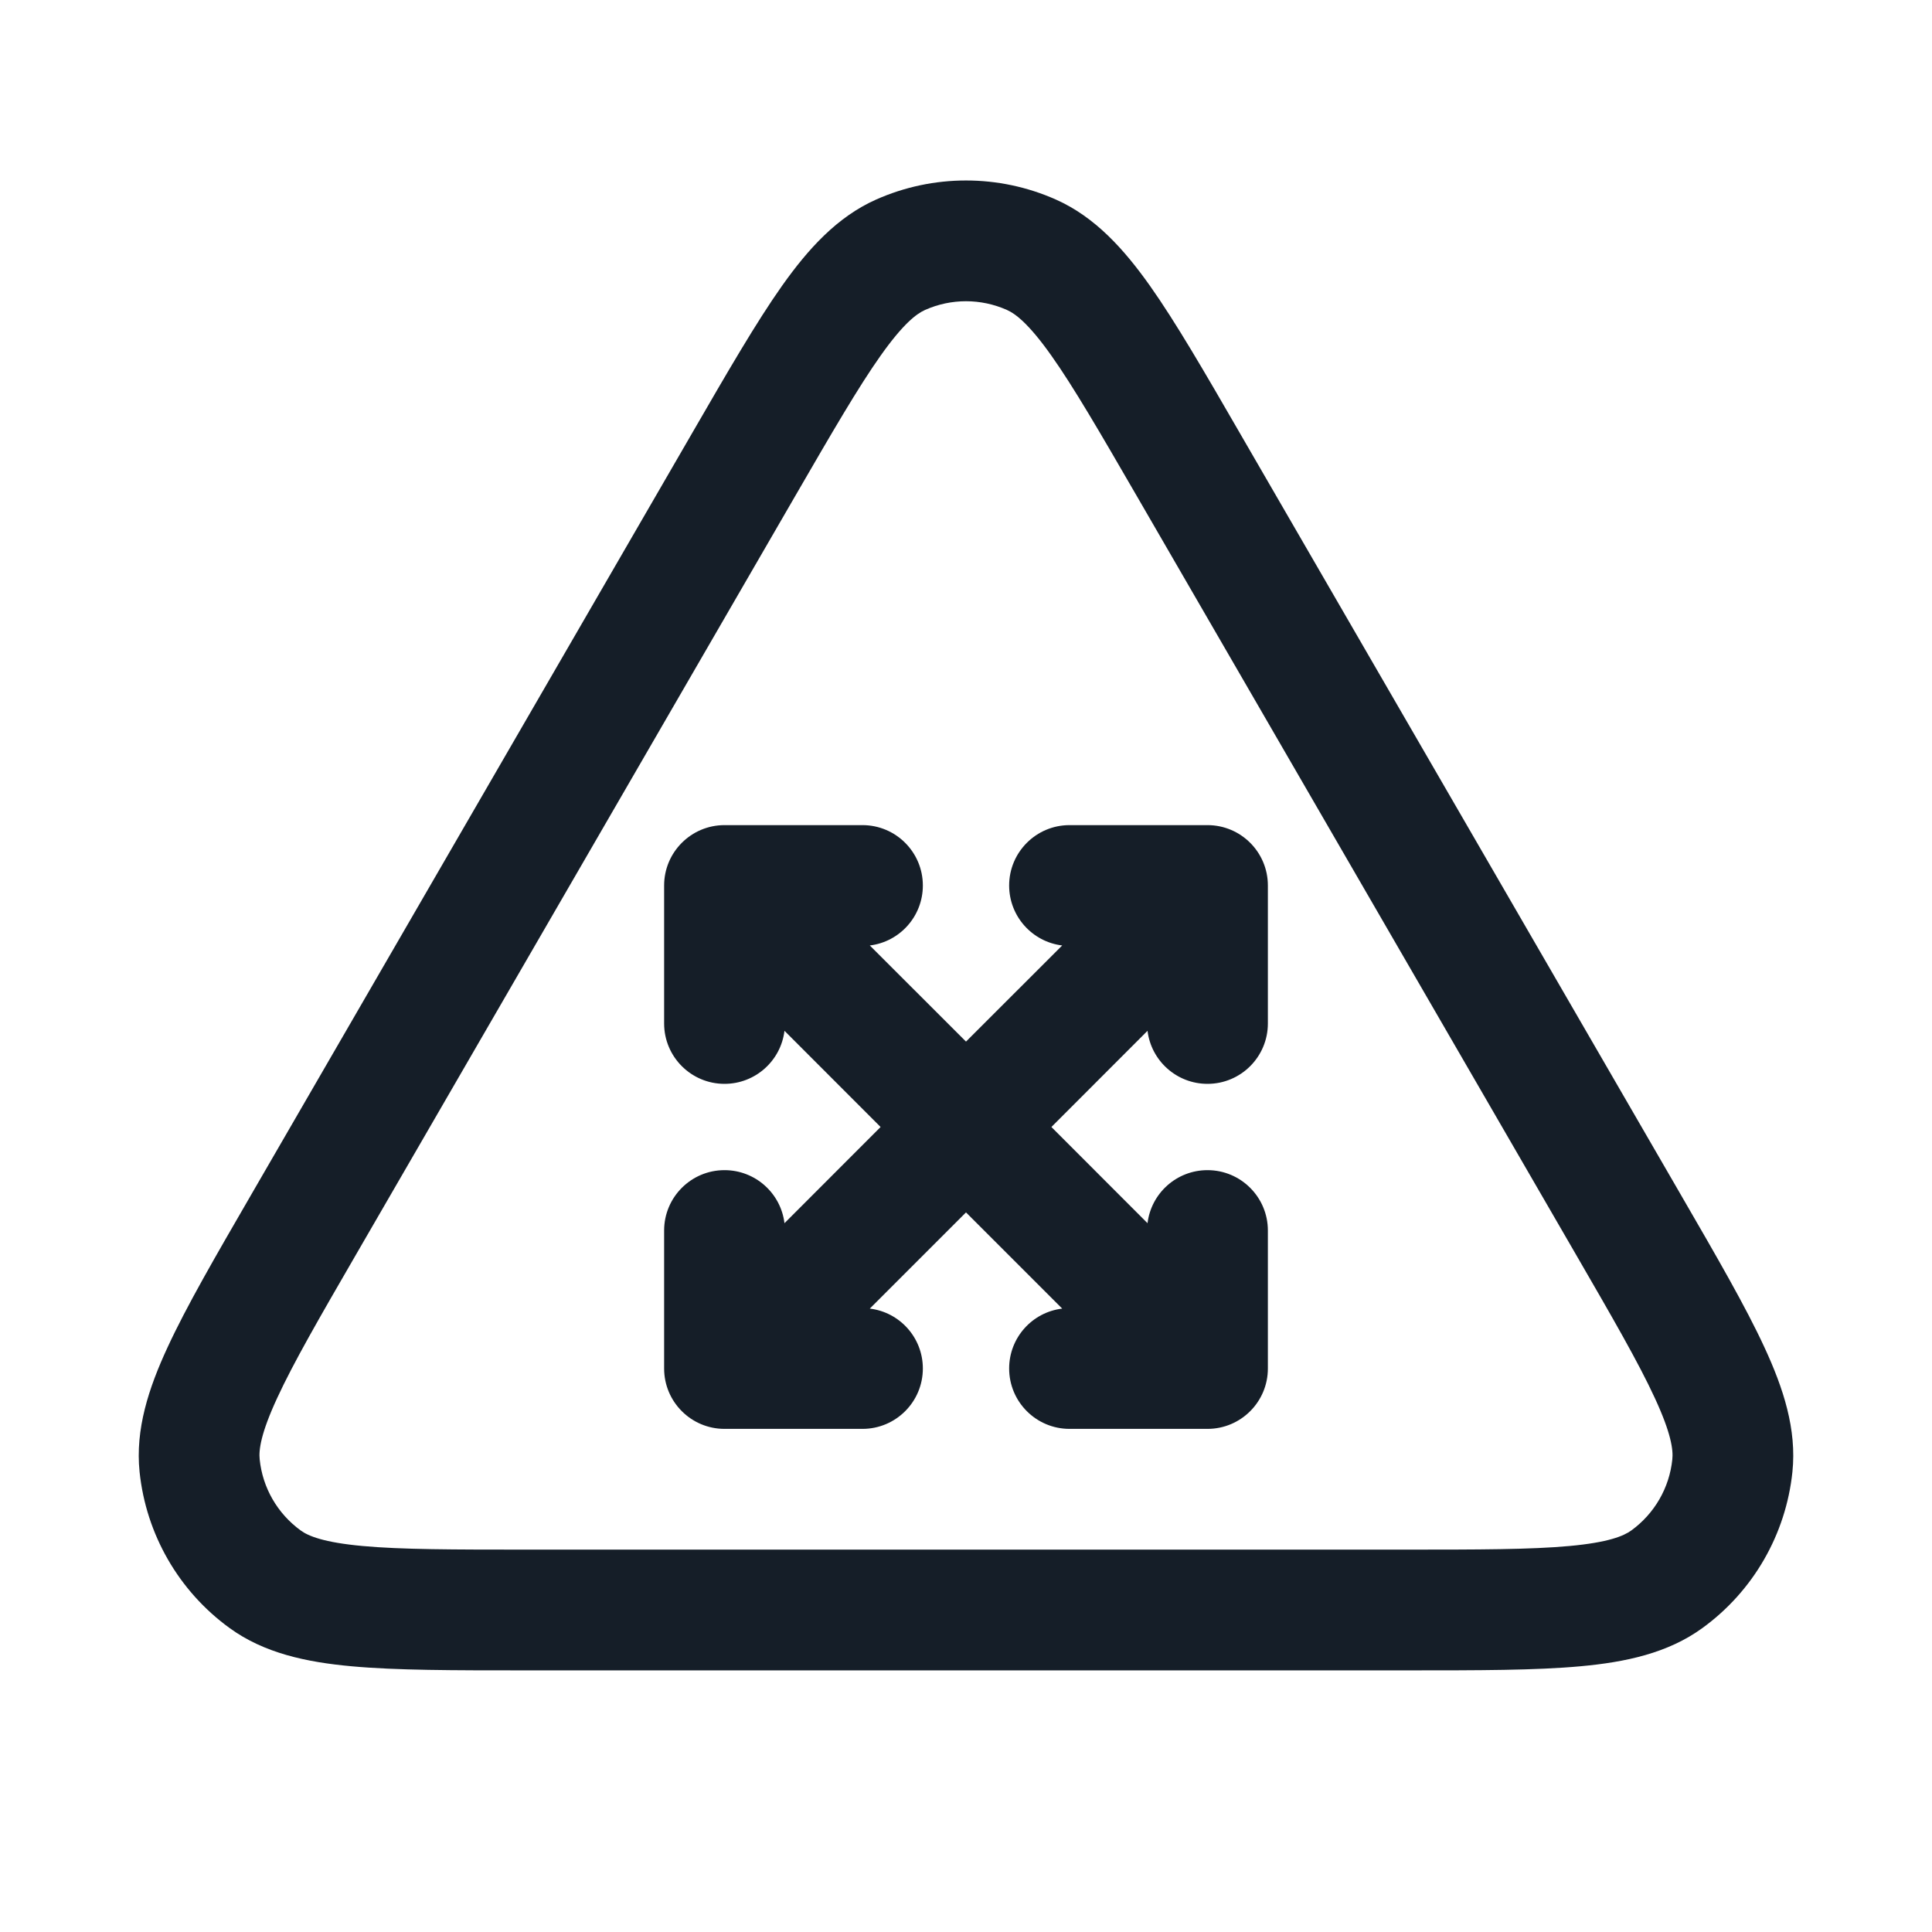 <svg xmlns="http://www.w3.org/2000/svg" viewBox="0 0 24 24">
  <defs/>
  <path fill="#151E28" d="M13.117,2.479 C13.602,2.695 13.961,3.093 14.285,3.55 C14.606,4.004 14.961,4.617 15.399,5.375 L15.418,5.408 L20.868,14.821 L20.887,14.854 C21.327,15.614 21.684,16.229 21.918,16.736 C22.154,17.245 22.321,17.756 22.266,18.285 C22.185,19.061 21.779,19.766 21.148,20.224 C20.718,20.537 20.192,20.648 19.633,20.699 C19.077,20.75 18.366,20.75 17.488,20.75 L6.512,20.75 C5.634,20.75 4.923,20.75 4.367,20.699 C3.808,20.648 3.282,20.537 2.852,20.224 C2.221,19.766 1.815,19.061 1.734,18.285 C1.679,17.756 1.846,17.245 2.082,16.736 C2.316,16.229 2.673,15.614 3.113,14.854 L3.132,14.821 L8.582,5.408 L8.601,5.375 C9.039,4.618 9.394,4.004 9.715,3.55 C10.039,3.093 10.398,2.695 10.883,2.479 C11.594,2.163 12.406,2.163 13.117,2.479 Z M11.492,3.85 C11.384,3.898 11.219,4.023 10.94,4.417 C10.663,4.808 10.342,5.361 9.88,6.159 L4.43,15.572 C3.966,16.373 3.645,16.929 3.444,17.365 C3.24,17.805 3.213,18.012 3.226,18.13 C3.262,18.482 3.447,18.802 3.734,19.011 C3.829,19.081 4.022,19.161 4.504,19.205 C4.983,19.249 5.625,19.25 6.55,19.25 L17.45,19.25 C18.375,19.25 19.017,19.249 19.496,19.205 C19.978,19.161 20.17,19.081 20.266,19.011 C20.553,18.802 20.738,18.482 20.774,18.13 C20.787,18.012 20.76,17.805 20.556,17.365 C20.355,16.929 20.034,16.373 19.57,15.572 L14.12,6.159 C13.658,5.361 13.337,4.808 13.06,4.417 C12.781,4.023 12.616,3.898 12.508,3.85 C12.184,3.706 11.815,3.706 11.492,3.85 Z M15,10.25 C15.414,10.25 15.75,10.586 15.75,11 L15.75,12.714 C15.75,13.128 15.414,13.464 15,13.464 C14.617,13.464 14.3,13.177 14.255,12.805 L13.061,14 L14.255,15.195 C14.3,14.823 14.617,14.536 15,14.536 C15.414,14.536 15.75,14.872 15.75,15.286 L15.75,17 C15.75,17.414 15.414,17.75 15,17.75 L13.286,17.75 C12.872,17.75 12.536,17.414 12.536,17 C12.536,16.617 12.823,16.3 13.195,16.256 L12,15.061 L10.805,16.256 C11.177,16.3 11.464,16.617 11.464,17 C11.464,17.414 11.128,17.75 10.714,17.75 L9,17.75 C8.586,17.75 8.25,17.414 8.25,17 L8.25,15.286 C8.25,14.872 8.586,14.536 9,14.536 C9.383,14.536 9.7,14.823 9.745,15.195 L10.939,14 L9.745,12.805 C9.7,13.177 9.383,13.464 9,13.464 C8.586,13.464 8.25,13.128 8.25,12.714 L8.25,11 C8.25,10.586 8.586,10.25 9,10.25 L10.714,10.25 C11.128,10.25 11.464,10.586 11.464,11 C11.464,11.383 11.177,11.7 10.805,11.745 L12,12.939 L13.195,11.745 C12.823,11.7 12.536,11.383 12.536,11 C12.536,10.586 12.872,10.25 13.286,10.25 Z"/>
</svg>

